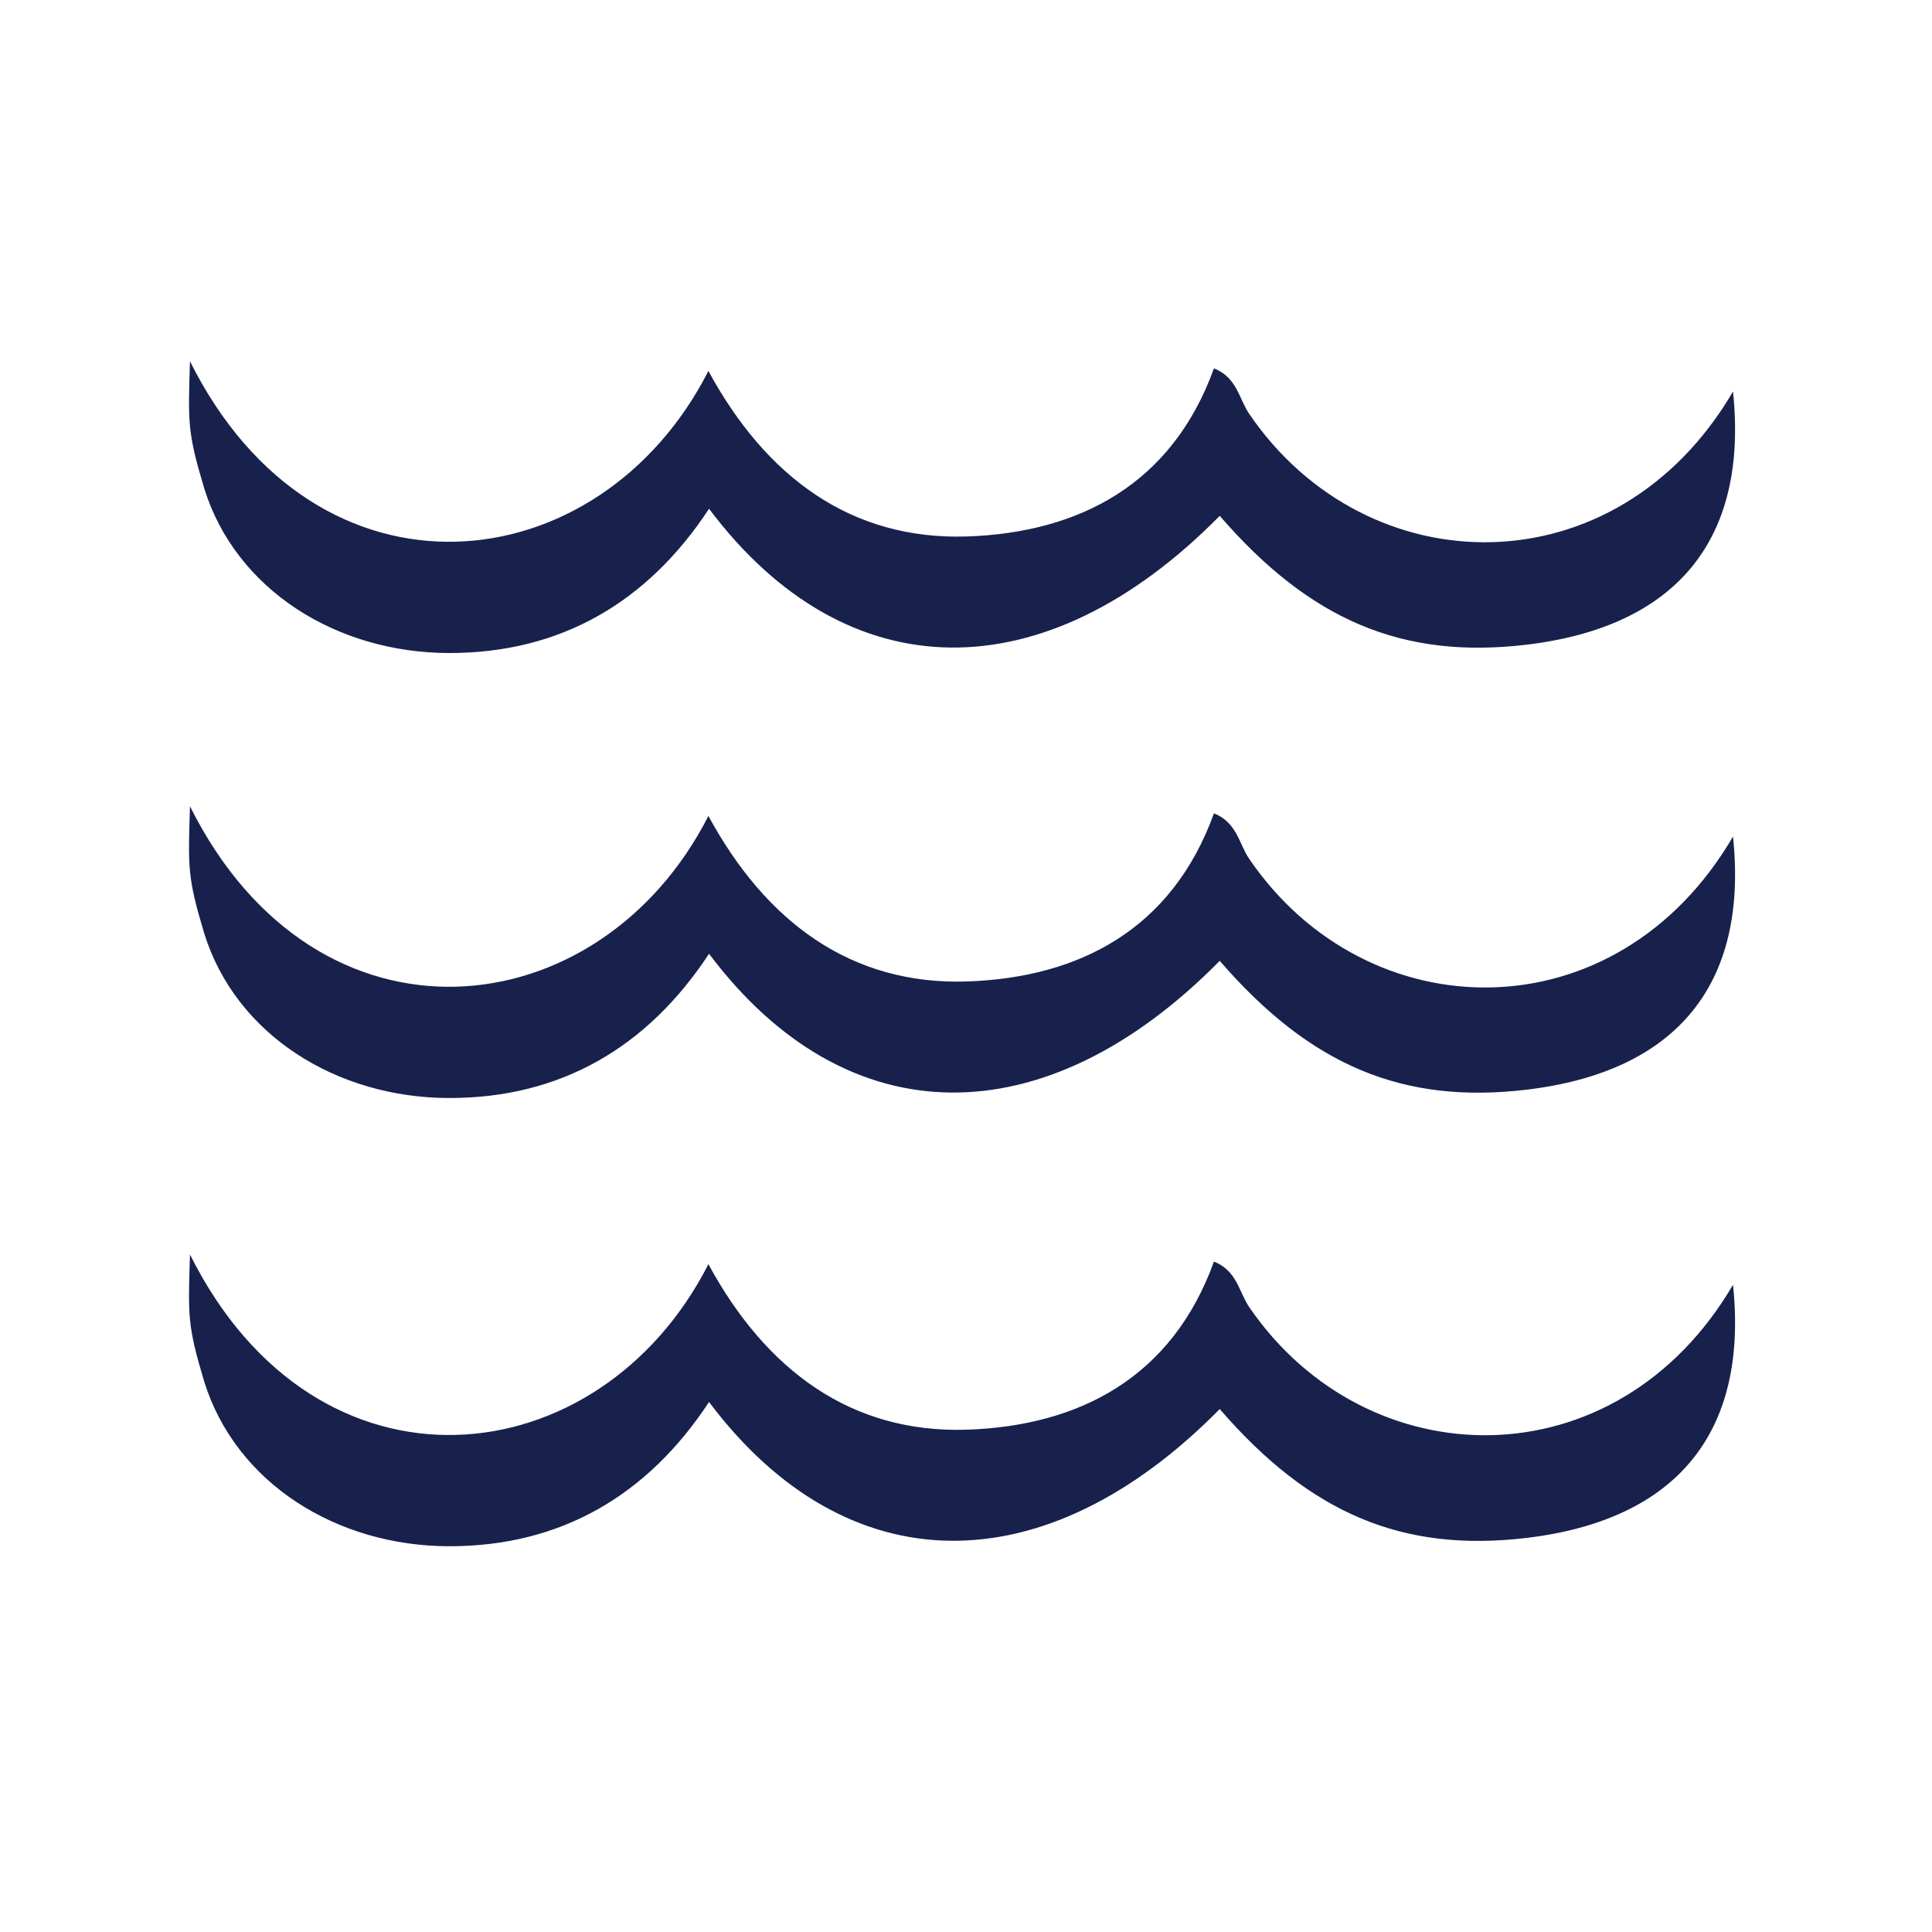 <?xml version="1.0" encoding="utf-8"?>
<!-- Generator: Adobe Illustrator 19.0.0, SVG Export Plug-In . SVG Version: 6.00 Build 0)  -->
<svg version="1.1" id="Layer_1" xmlns="http://www.w3.org/2000/svg" xmlns:xlink="http://www.w3.org/1999/xlink" x="0px" y="0px"
	 viewBox="0 0 300 300" style="enable-background:new 0 0 300 300;" xml:space="preserve">
<style type="text/css">
	.st0{fill:#18214C;}
</style>
<path id="XMLID_741_" class="st0" d="M269.1,60.8c2.4,22.9-8.7,36.5-32,39.3c-19.2,2.3-33.6-3.7-47.7-20
	c-27.1,27.5-57.9,27.4-79.3-1.1c-9.6,14.6-23.1,22.4-40.3,22.4c-17.5,0-33.2-9.8-38.1-25.6c-2.6-8.7-2.5-10.1-2.2-19.7
	c19.7,39.5,63.6,34.7,80.5,1.5c8.9,16.4,22.1,26.3,40.2,25.7c17.4-0.6,31.8-8.1,38.3-26.1c3.6,1.4,3.9,4.8,5.5,7.1
	C212.3,91.1,251,91.7,269.1,60.8z"/>
<path id="XMLID_12_" class="st0" d="M269.1,129.9c2.4,22.9-8.7,36.5-32,39.3c-19.2,2.3-33.6-3.7-47.7-20
	c-27.1,27.5-57.9,27.4-79.3-1.1c-9.6,14.6-23.1,22.4-40.3,22.4c-17.5,0-33.2-9.8-38.1-25.6c-2.6-8.7-2.5-10.1-2.2-19.7
	c19.7,39.5,63.6,34.7,80.5,1.5c8.9,16.4,22.1,26.3,40.2,25.7c17.4-0.6,31.8-8.1,38.3-26.1c3.6,1.4,3.9,4.8,5.5,7.1
	C212.3,160.2,251,160.9,269.1,129.9z"/>
<path id="XMLID_13_" class="st0" d="M269.1,199.5c2.4,22.9-8.7,36.5-32,39.3c-19.2,2.3-33.6-3.7-47.7-20
	c-27.1,27.5-57.9,27.4-79.3-1.1c-9.6,14.6-23.1,22.4-40.3,22.4c-17.5,0-33.2-9.8-38.1-25.6c-2.6-8.7-2.5-10.1-2.2-19.7
	c19.7,39.5,63.6,34.7,80.5,1.5c8.9,16.4,22.1,26.3,40.2,25.7c17.4-0.6,31.8-8.1,38.3-26.1c3.6,1.4,3.9,4.8,5.5,7.1
	C212.3,229.7,251,230.4,269.1,199.5z"/>
</svg>
